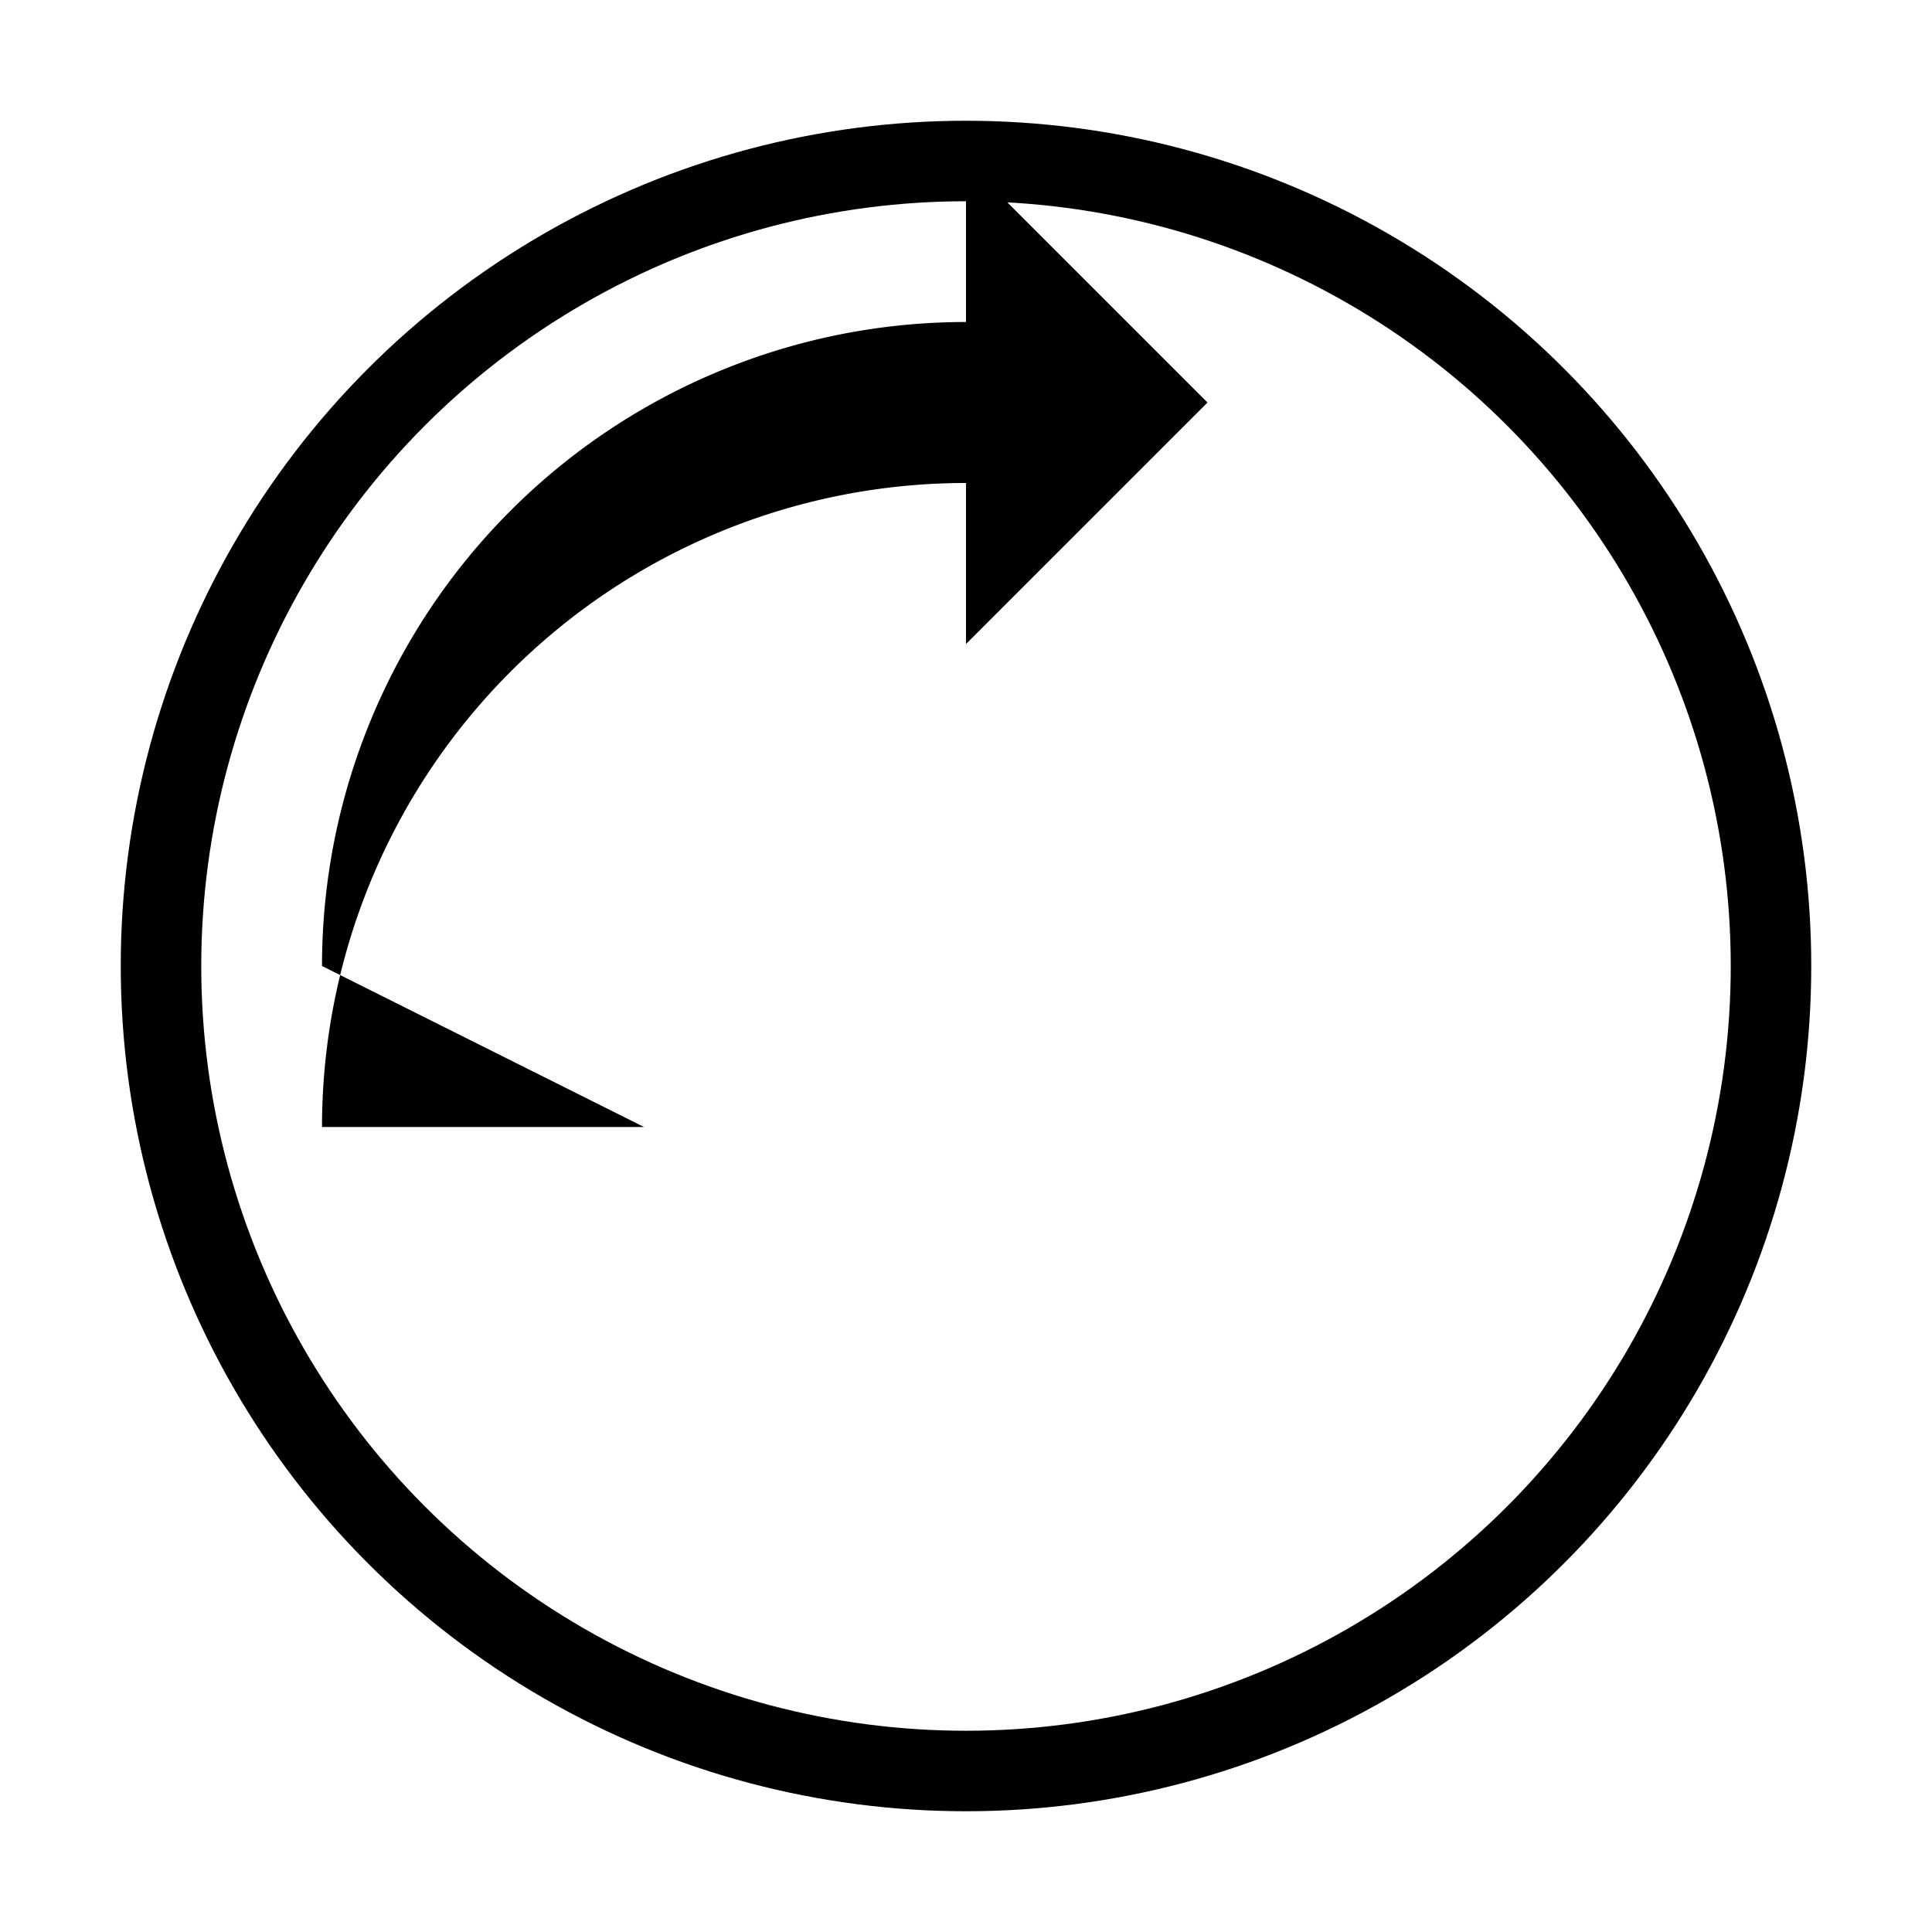   <svg
            className="w-4 h-4 mr-2 animate-spin"
            viewBox="0 0 24 24"
            fill="none"
          >
            <circle
              className="opacity-25"
              cx="12"
              cy="12"
              r="10"
              stroke="currentColor"
              strokeWidth="4"
            />
            <path
              className="opacity-75"
              fill="currentColor"
              d="M4 12a8 8 0 018-8v4l3-3-3-3v4a8 8 0 00-8 8h4z"
            />
          </svg>
